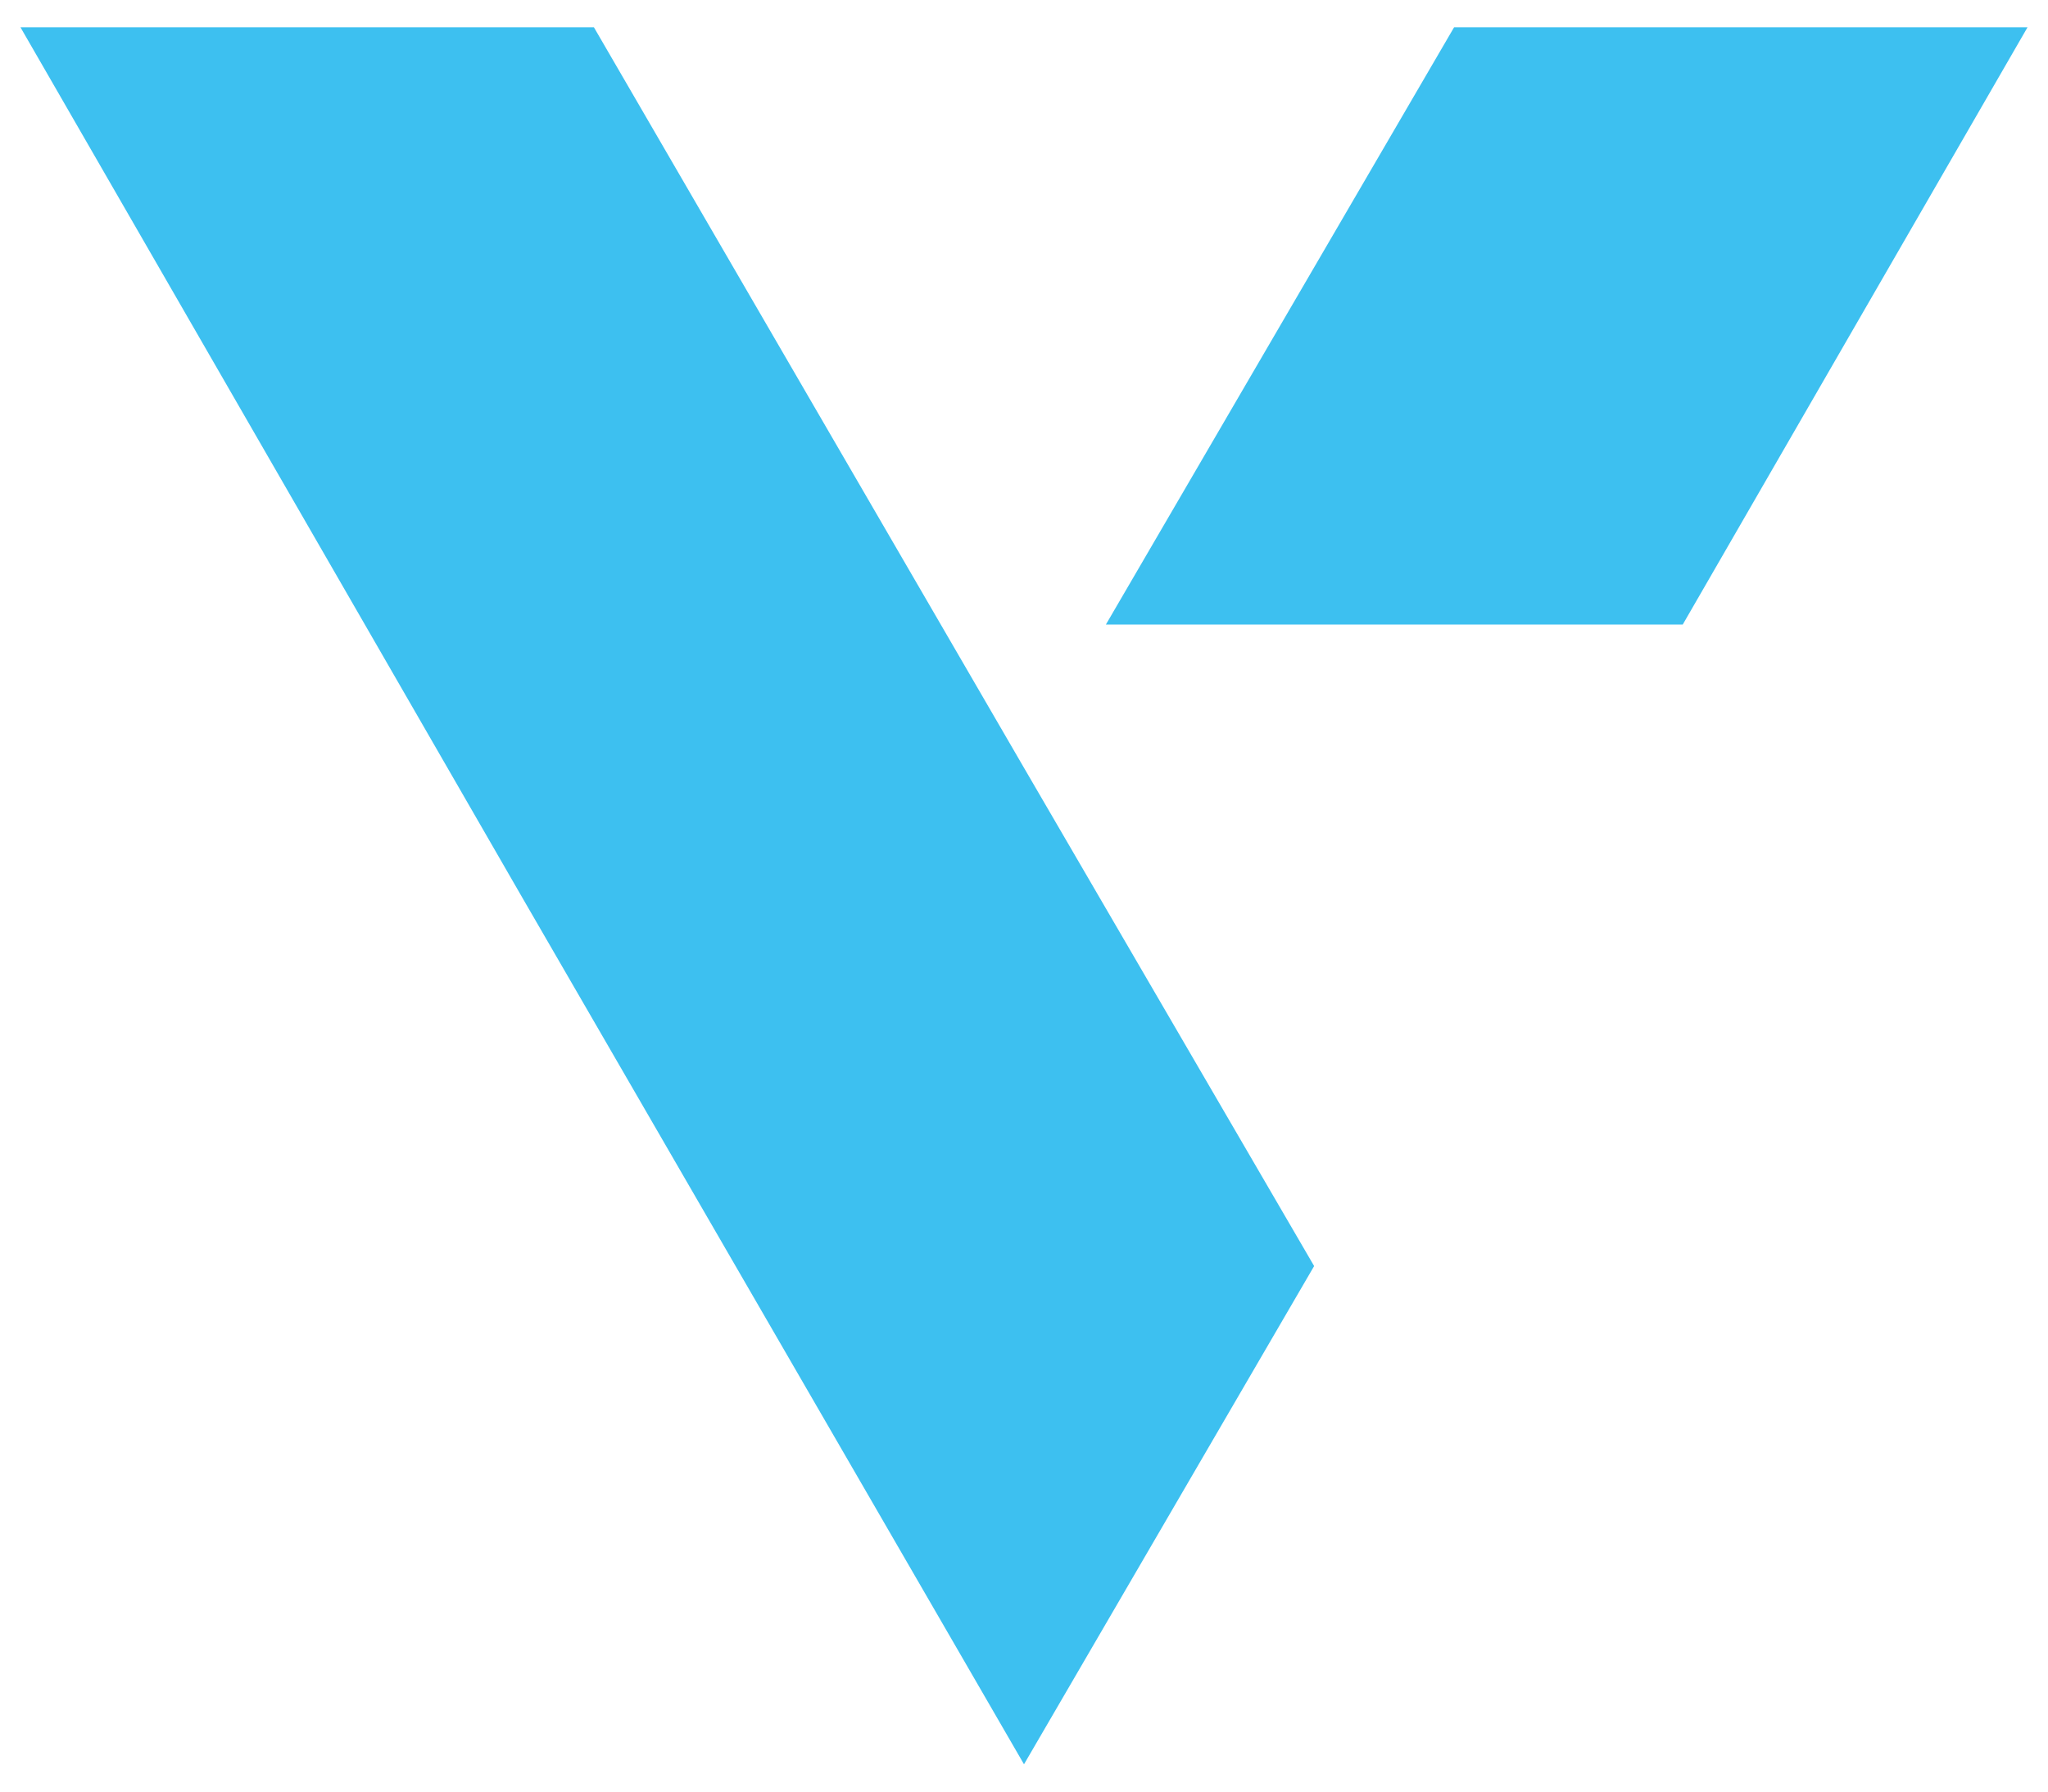 <?xml version="1.0" encoding="utf-8"?>
<!-- Generator: Adobe Illustrator 19.2.0, SVG Export Plug-In . SVG Version: 6.00 Build 0)  -->
<svg version="1.1" id="Слой_1" xmlns="http://www.w3.org/2000/svg" xmlns:xlink="http://www.w3.org/1999/xlink" x="0px" y="0px"
	 viewBox="0 0 60 52.5" style="enable-background:new 0 0 60 52.5;" xml:space="preserve">
<style type="text/css">
	.st0{fill:#3DC0F0;}
</style>
<polygon class="st0" points="30,22.5 17.4,0.8 0.6,0.8 15.3,26.3 30,51.7 38.5,37.1 30,22.5 "/>
<polygon class="st0" points="49.3,18.3 59.4,0.8 42.6,0.8 32.4,18.3 40.1,18.3 "/>
</svg>

